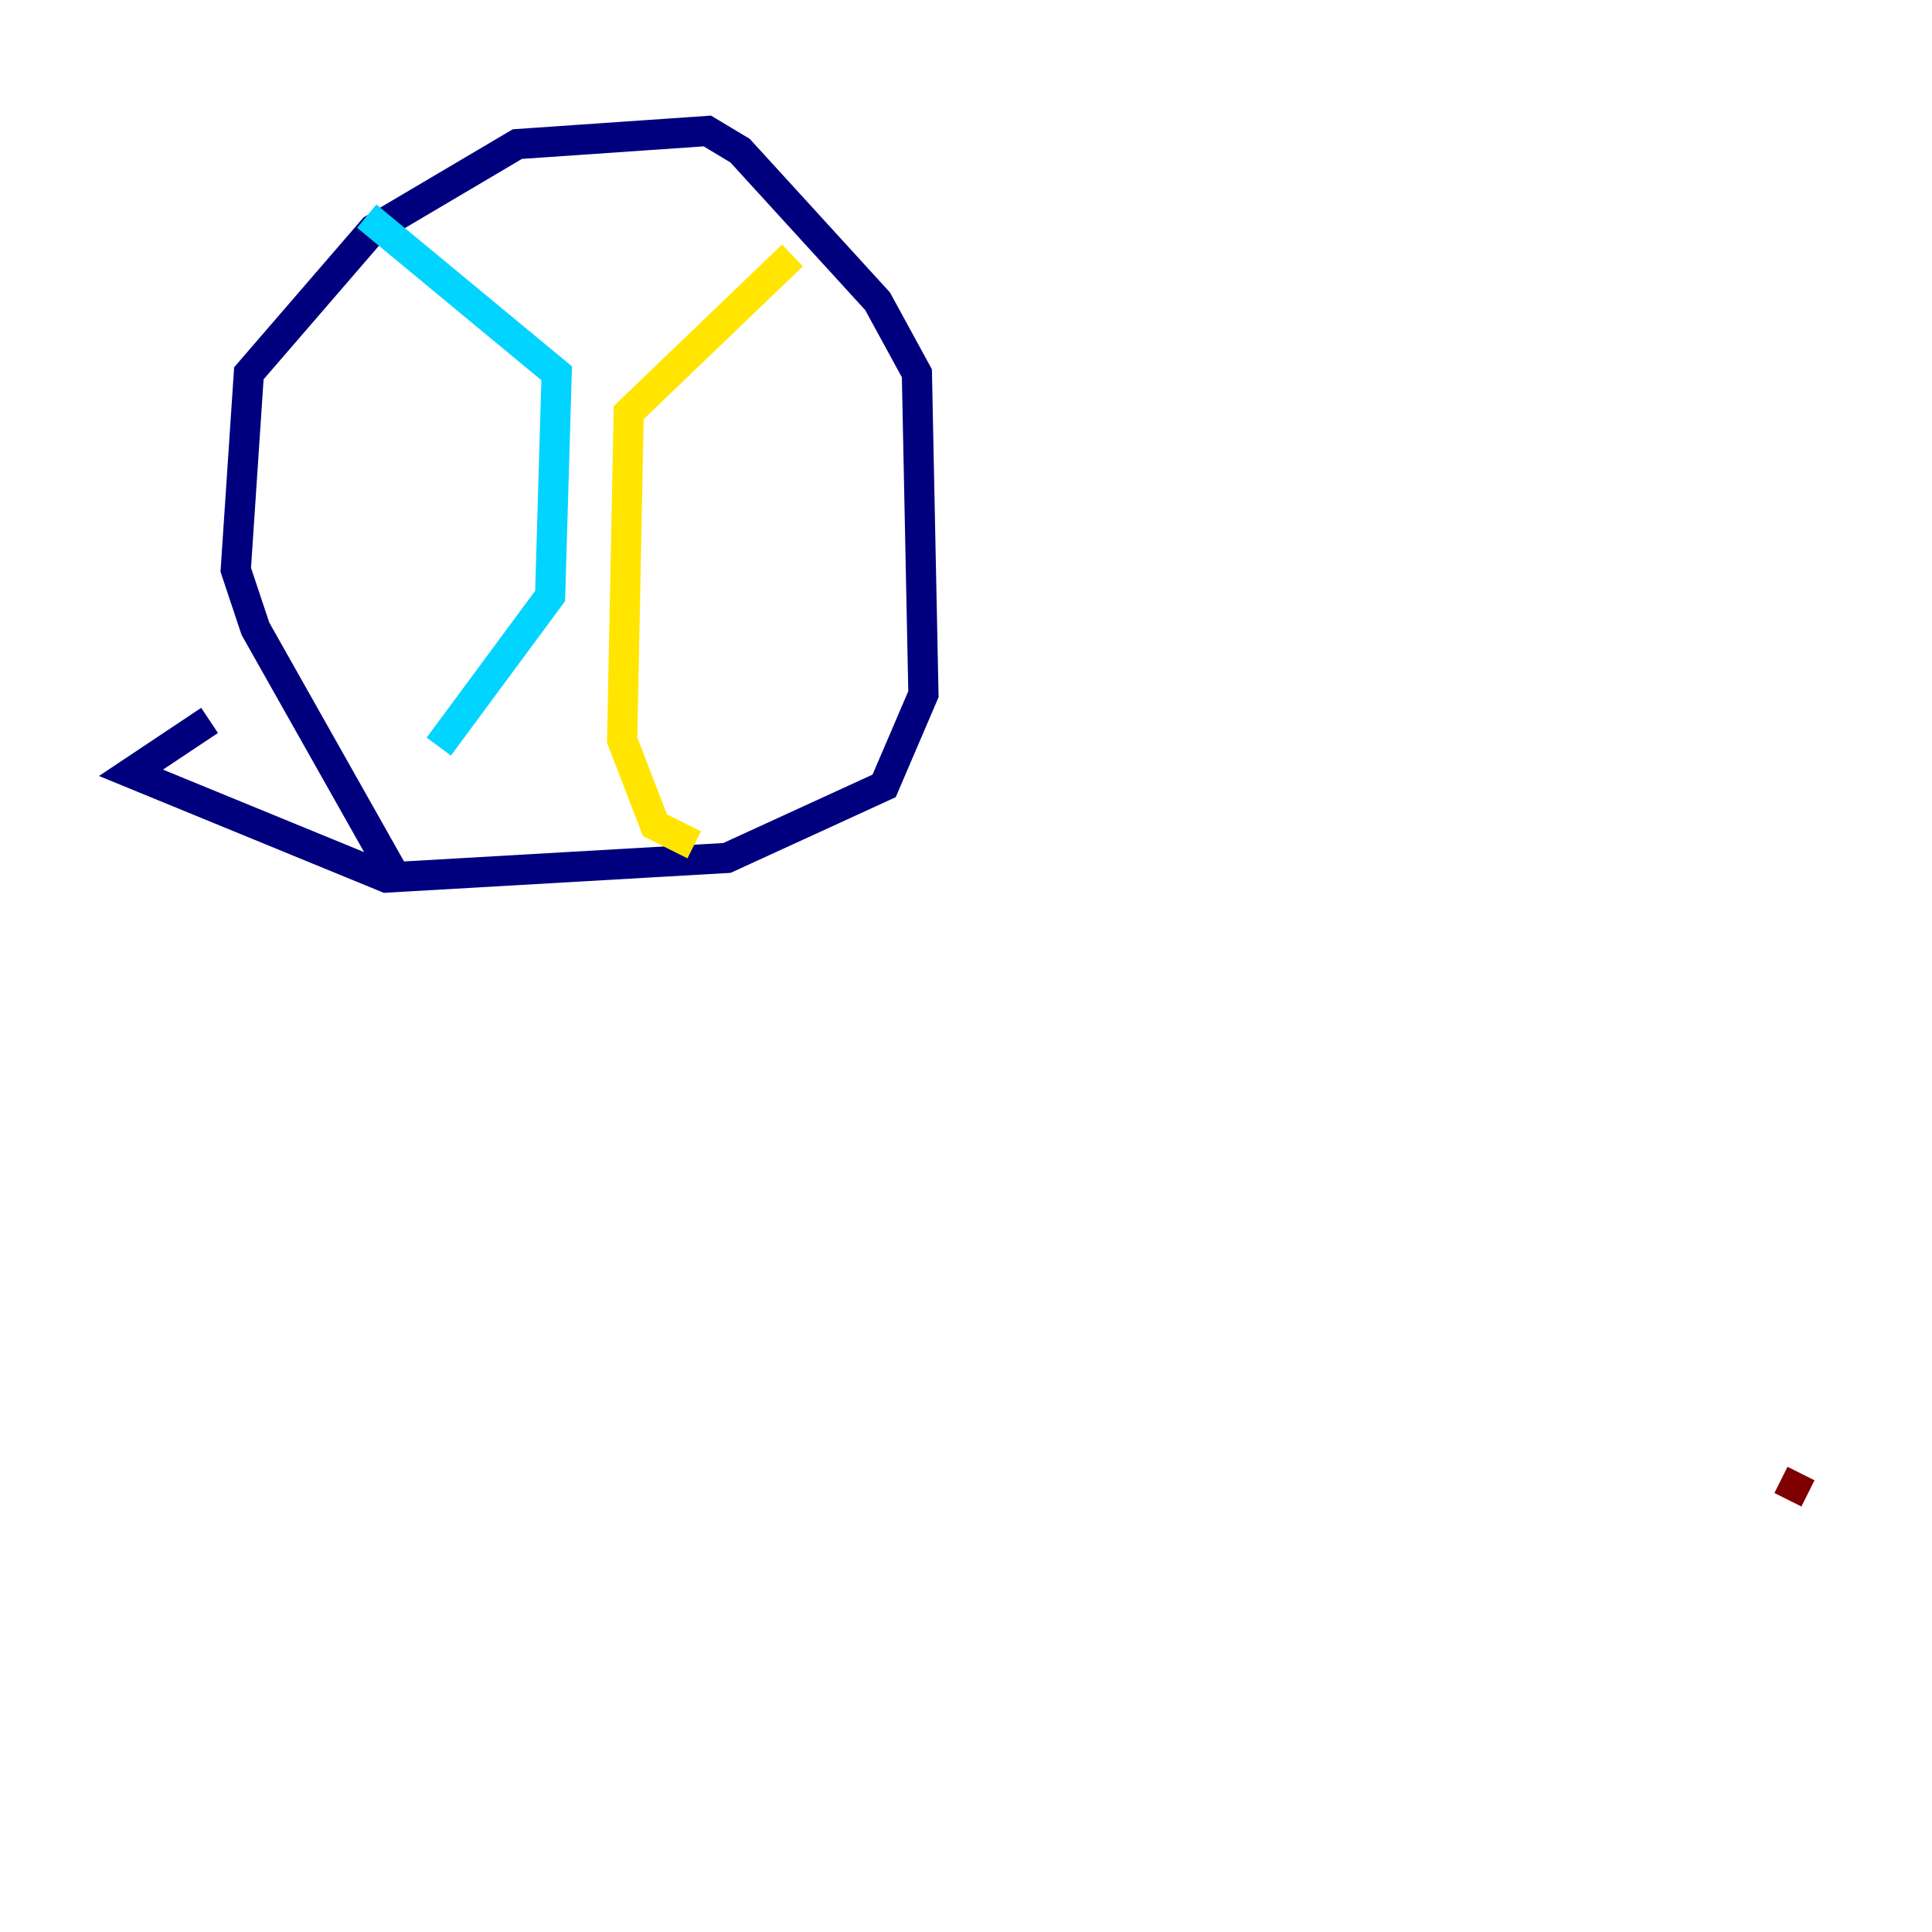 <?xml version="1.0" encoding="utf-8" ?>
<svg baseProfile="tiny" height="128" version="1.2" viewBox="0,0,128,128" width="128" xmlns="http://www.w3.org/2000/svg" xmlns:ev="http://www.w3.org/2001/xml-events" xmlns:xlink="http://www.w3.org/1999/xlink"><defs /><polyline fill="none" points="26.468,58.576 16.922,41.654 15.62,37.749 16.488,24.732 24.732,15.186 34.278,9.546 46.861,8.678 49.031,9.98 58.142,19.959 60.746,24.732 61.18,45.993 58.576,52.068 48.163,56.841 25.6,58.142 8.678,51.2 13.885,47.729" stroke="#00007f" stroke-width="2" /><polyline fill="none" points="24.298,14.319 36.881,24.732 36.447,39.485 29.071,49.464" stroke="#00d4ff" stroke-width="2" /><polyline fill="none" points="52.502,16.922 41.654,27.336 41.22,49.031 43.39,54.671 45.993,55.973" stroke="#ffe500" stroke-width="2" /><polyline fill="none" points="118.454,99.363 119.322,97.627" stroke="#7f0000" stroke-width="2" /></svg>